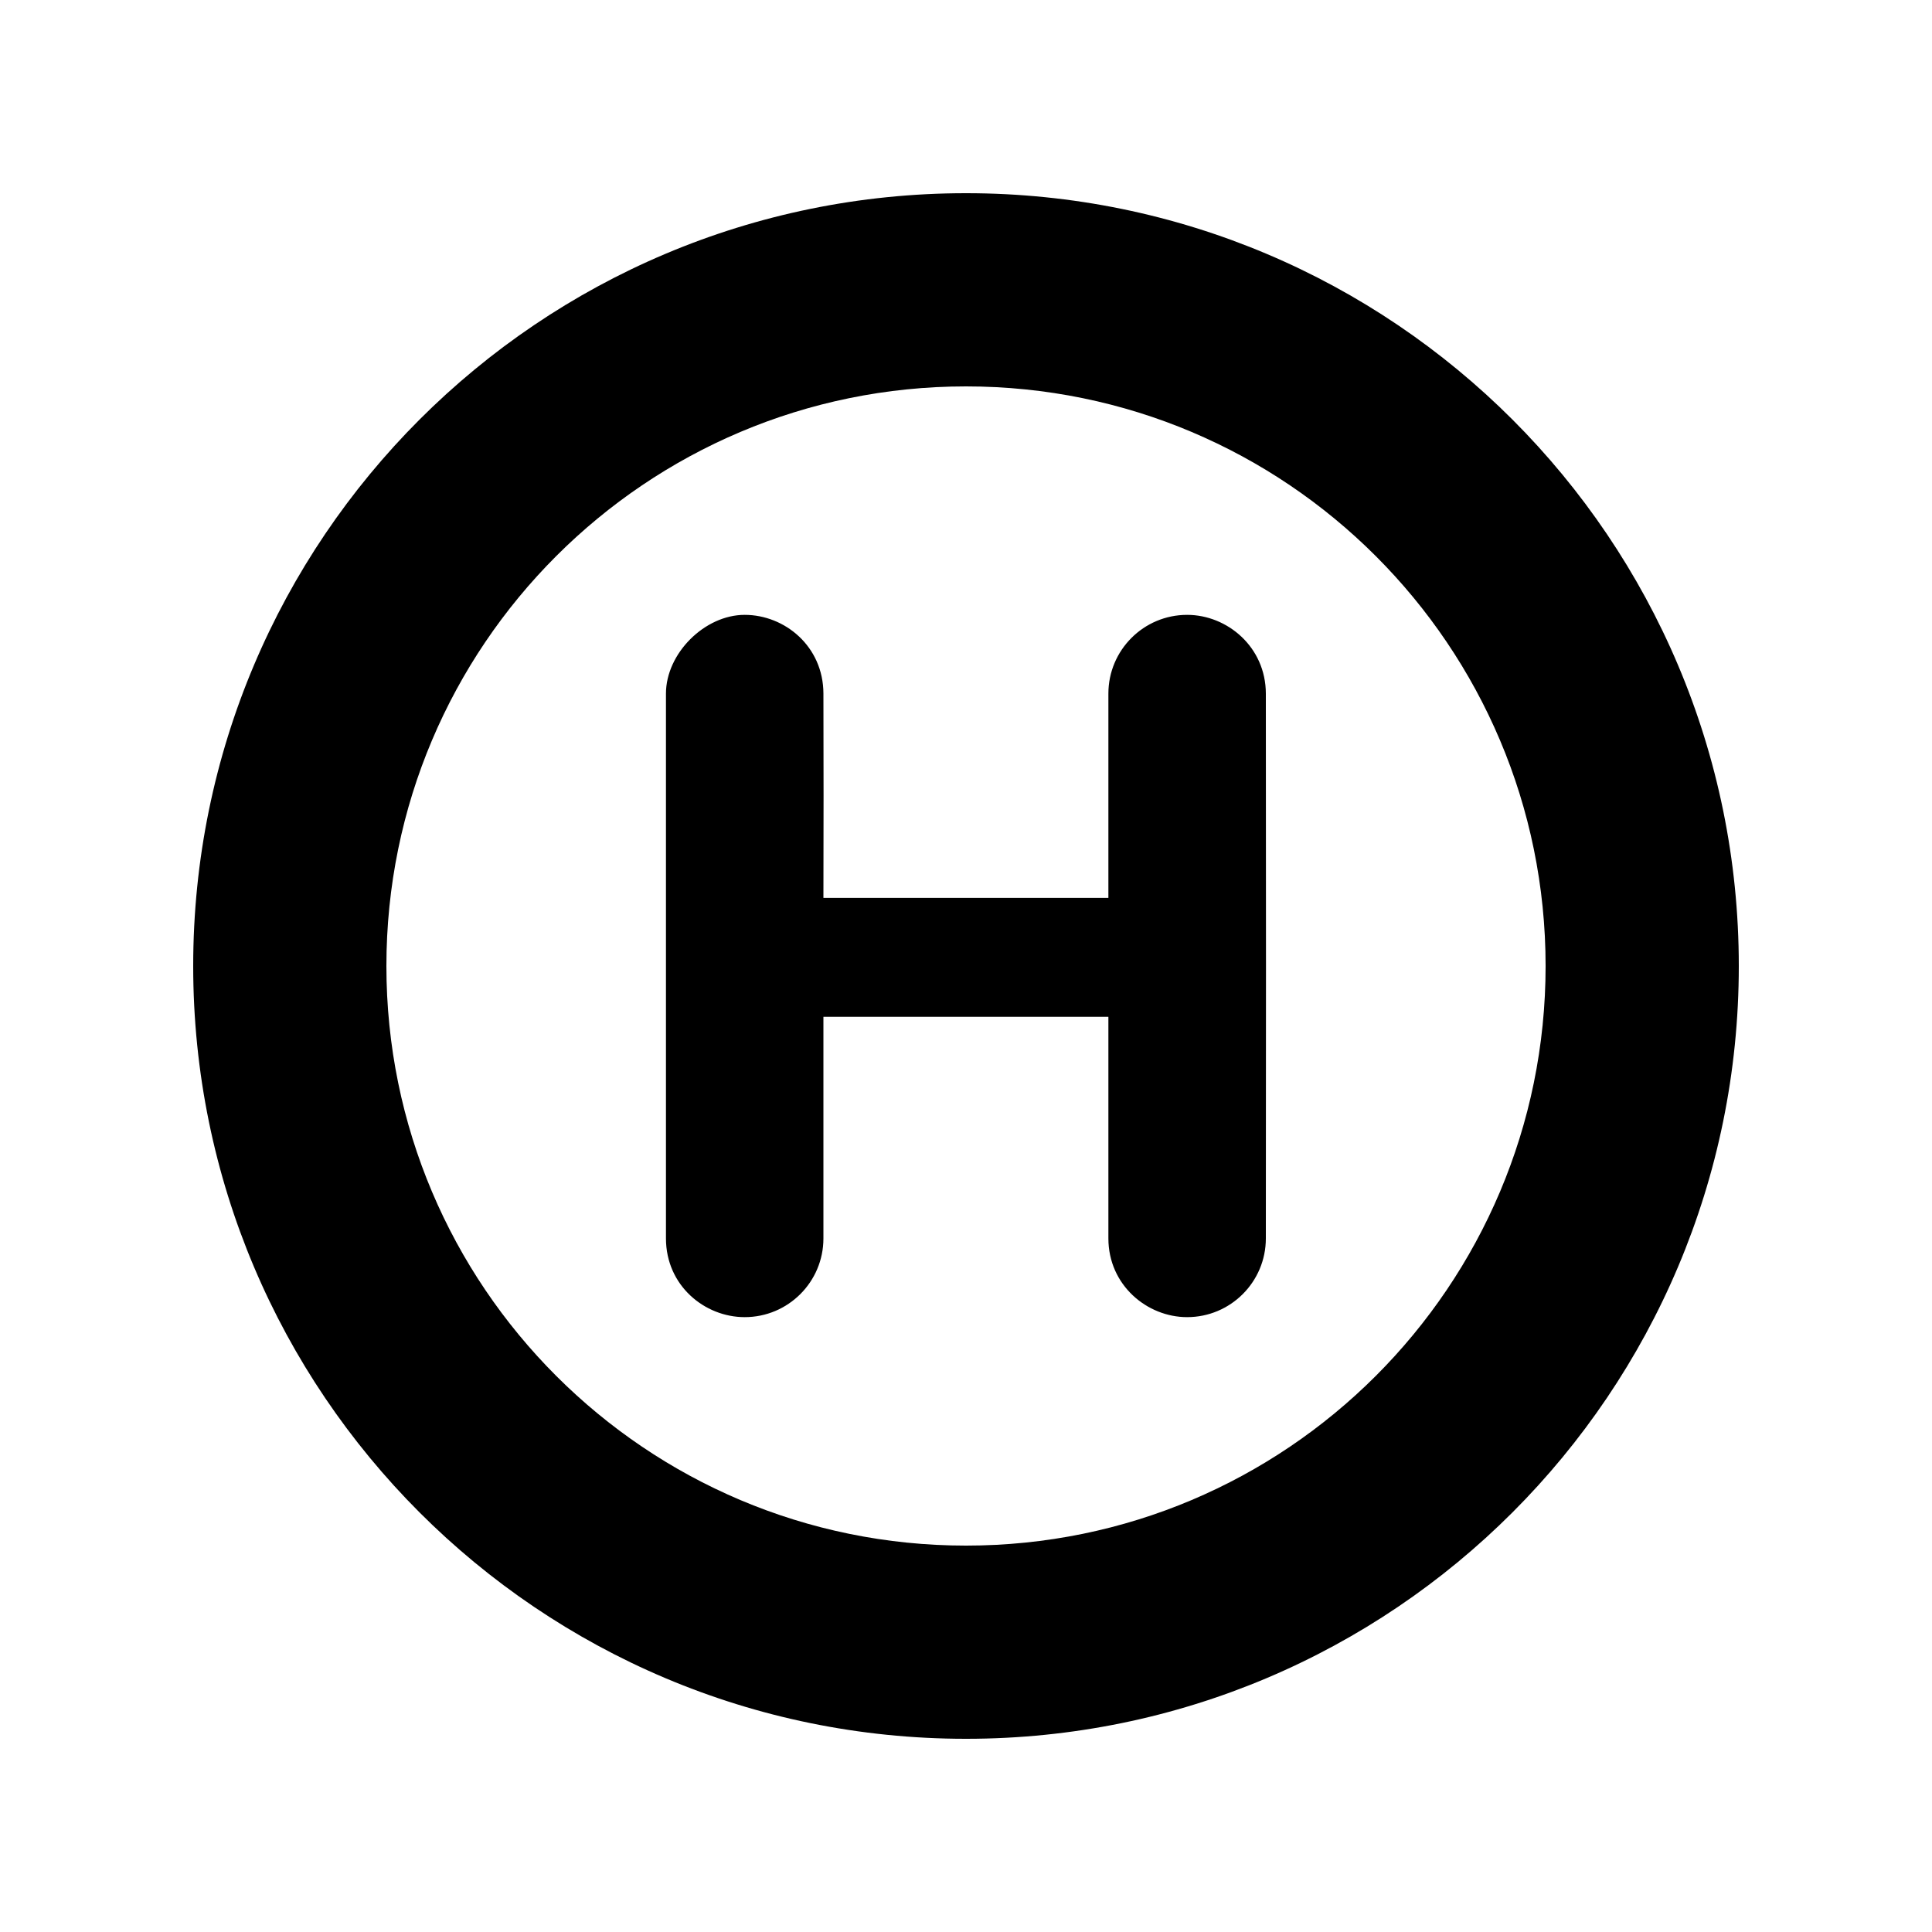 <svg id="icon" height="20" viewBox="0 0 20 20" width="20" xmlns="http://www.w3.org/2000/svg"><path d="m10 2c4.418 0 8 3.582 8 8s-3.582 8-8 8-8-3.582-8-8 3.582-8 8-8zm0 2c-3.314 0-6 2.686-6 6s2.686 6 6 6 6-2.686 6-6-2.686-6-6-6zm-2.291 2.365c.415 0 .814.326.815.815.002.705.002 1.41-0 2.115h2.95l0-2.115c0-.45.365-.815.815-.815.415 0 .814.332.815.815.002 1.88.002 3.76 0 5.64 0 .45-.365.815-.815.815-.415 0-.815-.332-.815-.815 0-.338-0-1.103-0-2.294h-2.95l0 2.294c0 .45-.365.815-.815.815-.415 0-.815-.327-.815-.815 0-.659 0-2.539 0-5.64 0-.415.4-.815.815-.815z" fill="currentColor" fill-rule="evenodd"/></svg>
